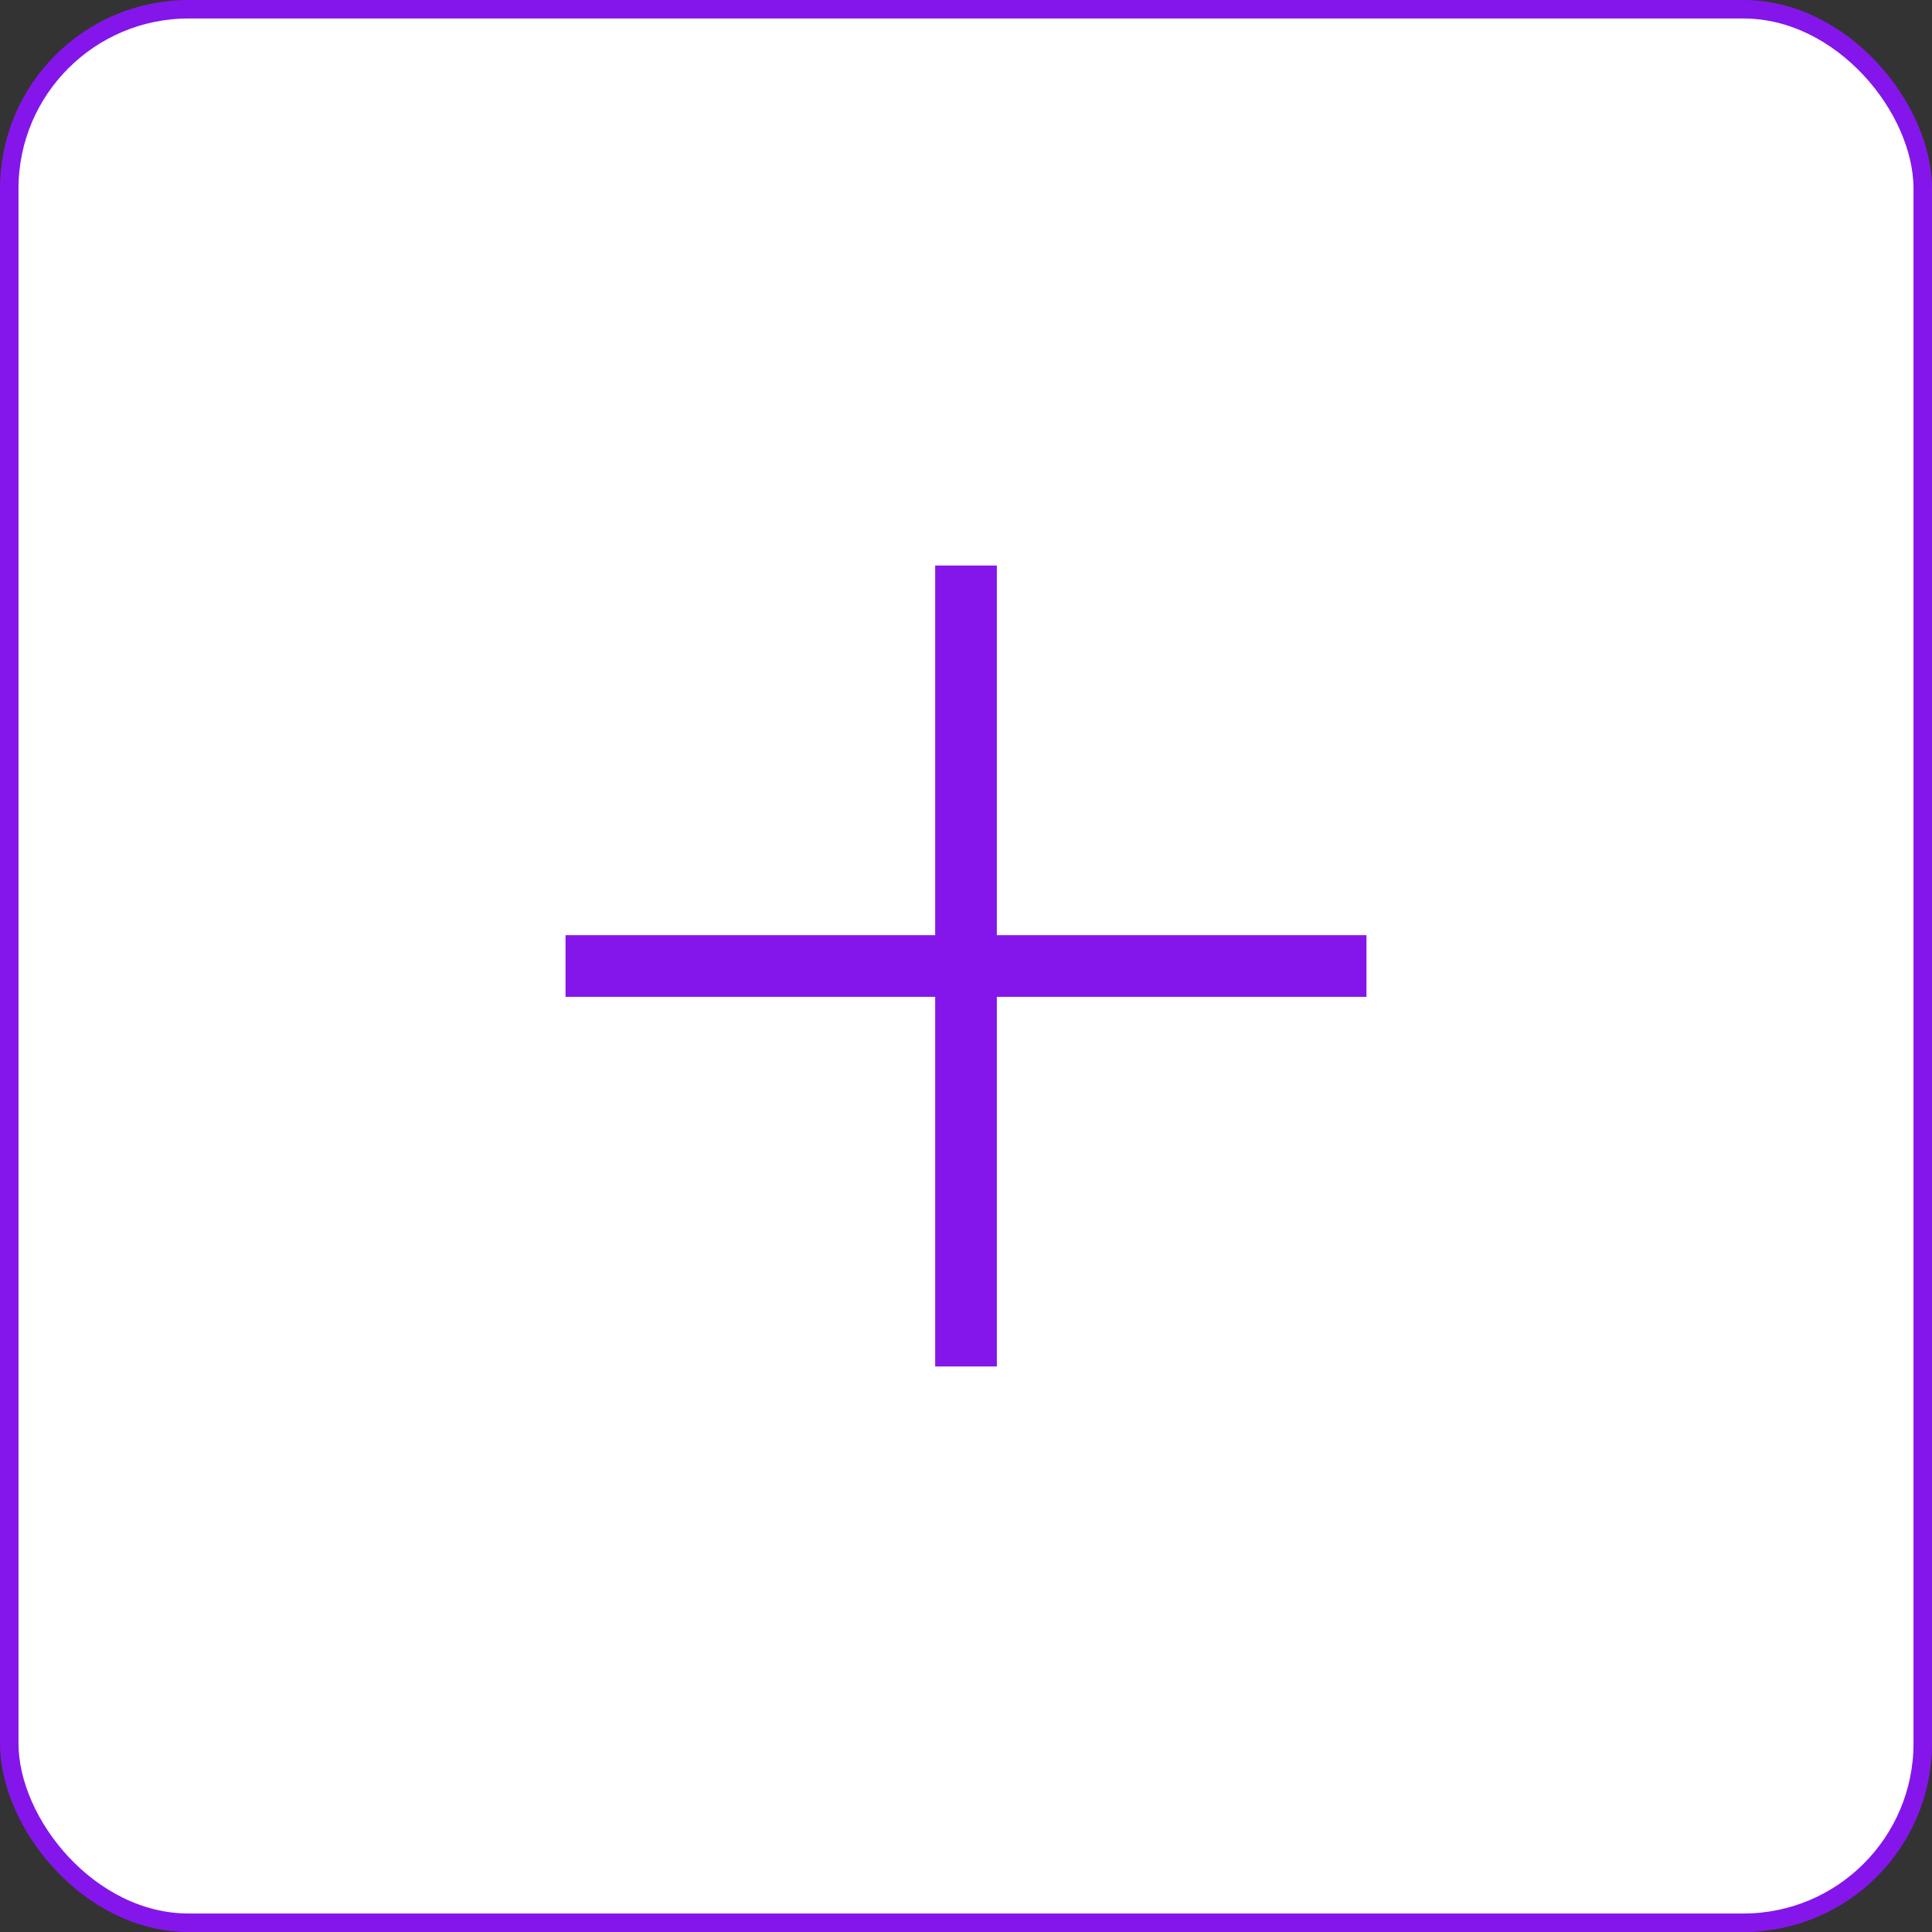 <svg id="Layer_1" data-name="Layer 1" xmlns="http://www.w3.org/2000/svg" viewBox="0 0 626.65 626.65"><rect x="0" y="0" width="626.65" height="626.65" fill="#333333" stroke="none"/><defs><style>.cls-1{fill:#fff;stroke-width:6px;}.cls-1,.cls-2{stroke:#8416eb;stroke-miterlimit:10;}.cls-2{fill:none;stroke-width:20px;}</style></defs><title>plus-button</title><rect class="cls-1" x="3" y="3" width="620.65" height="620.65" rx="58.17"/><line class="cls-2" x1="313.33" y1="183.43" x2="313.33" y2="313.33"/><line class="cls-2" x1="313.33" y1="313.33" x2="313.33" y2="443.22"/><line class="cls-2" x1="183.43" y1="313.33" x2="313.33" y2="313.33"/><line class="cls-2" x1="313.33" y1="313.33" x2="443.22" y2="313.33"/></svg>